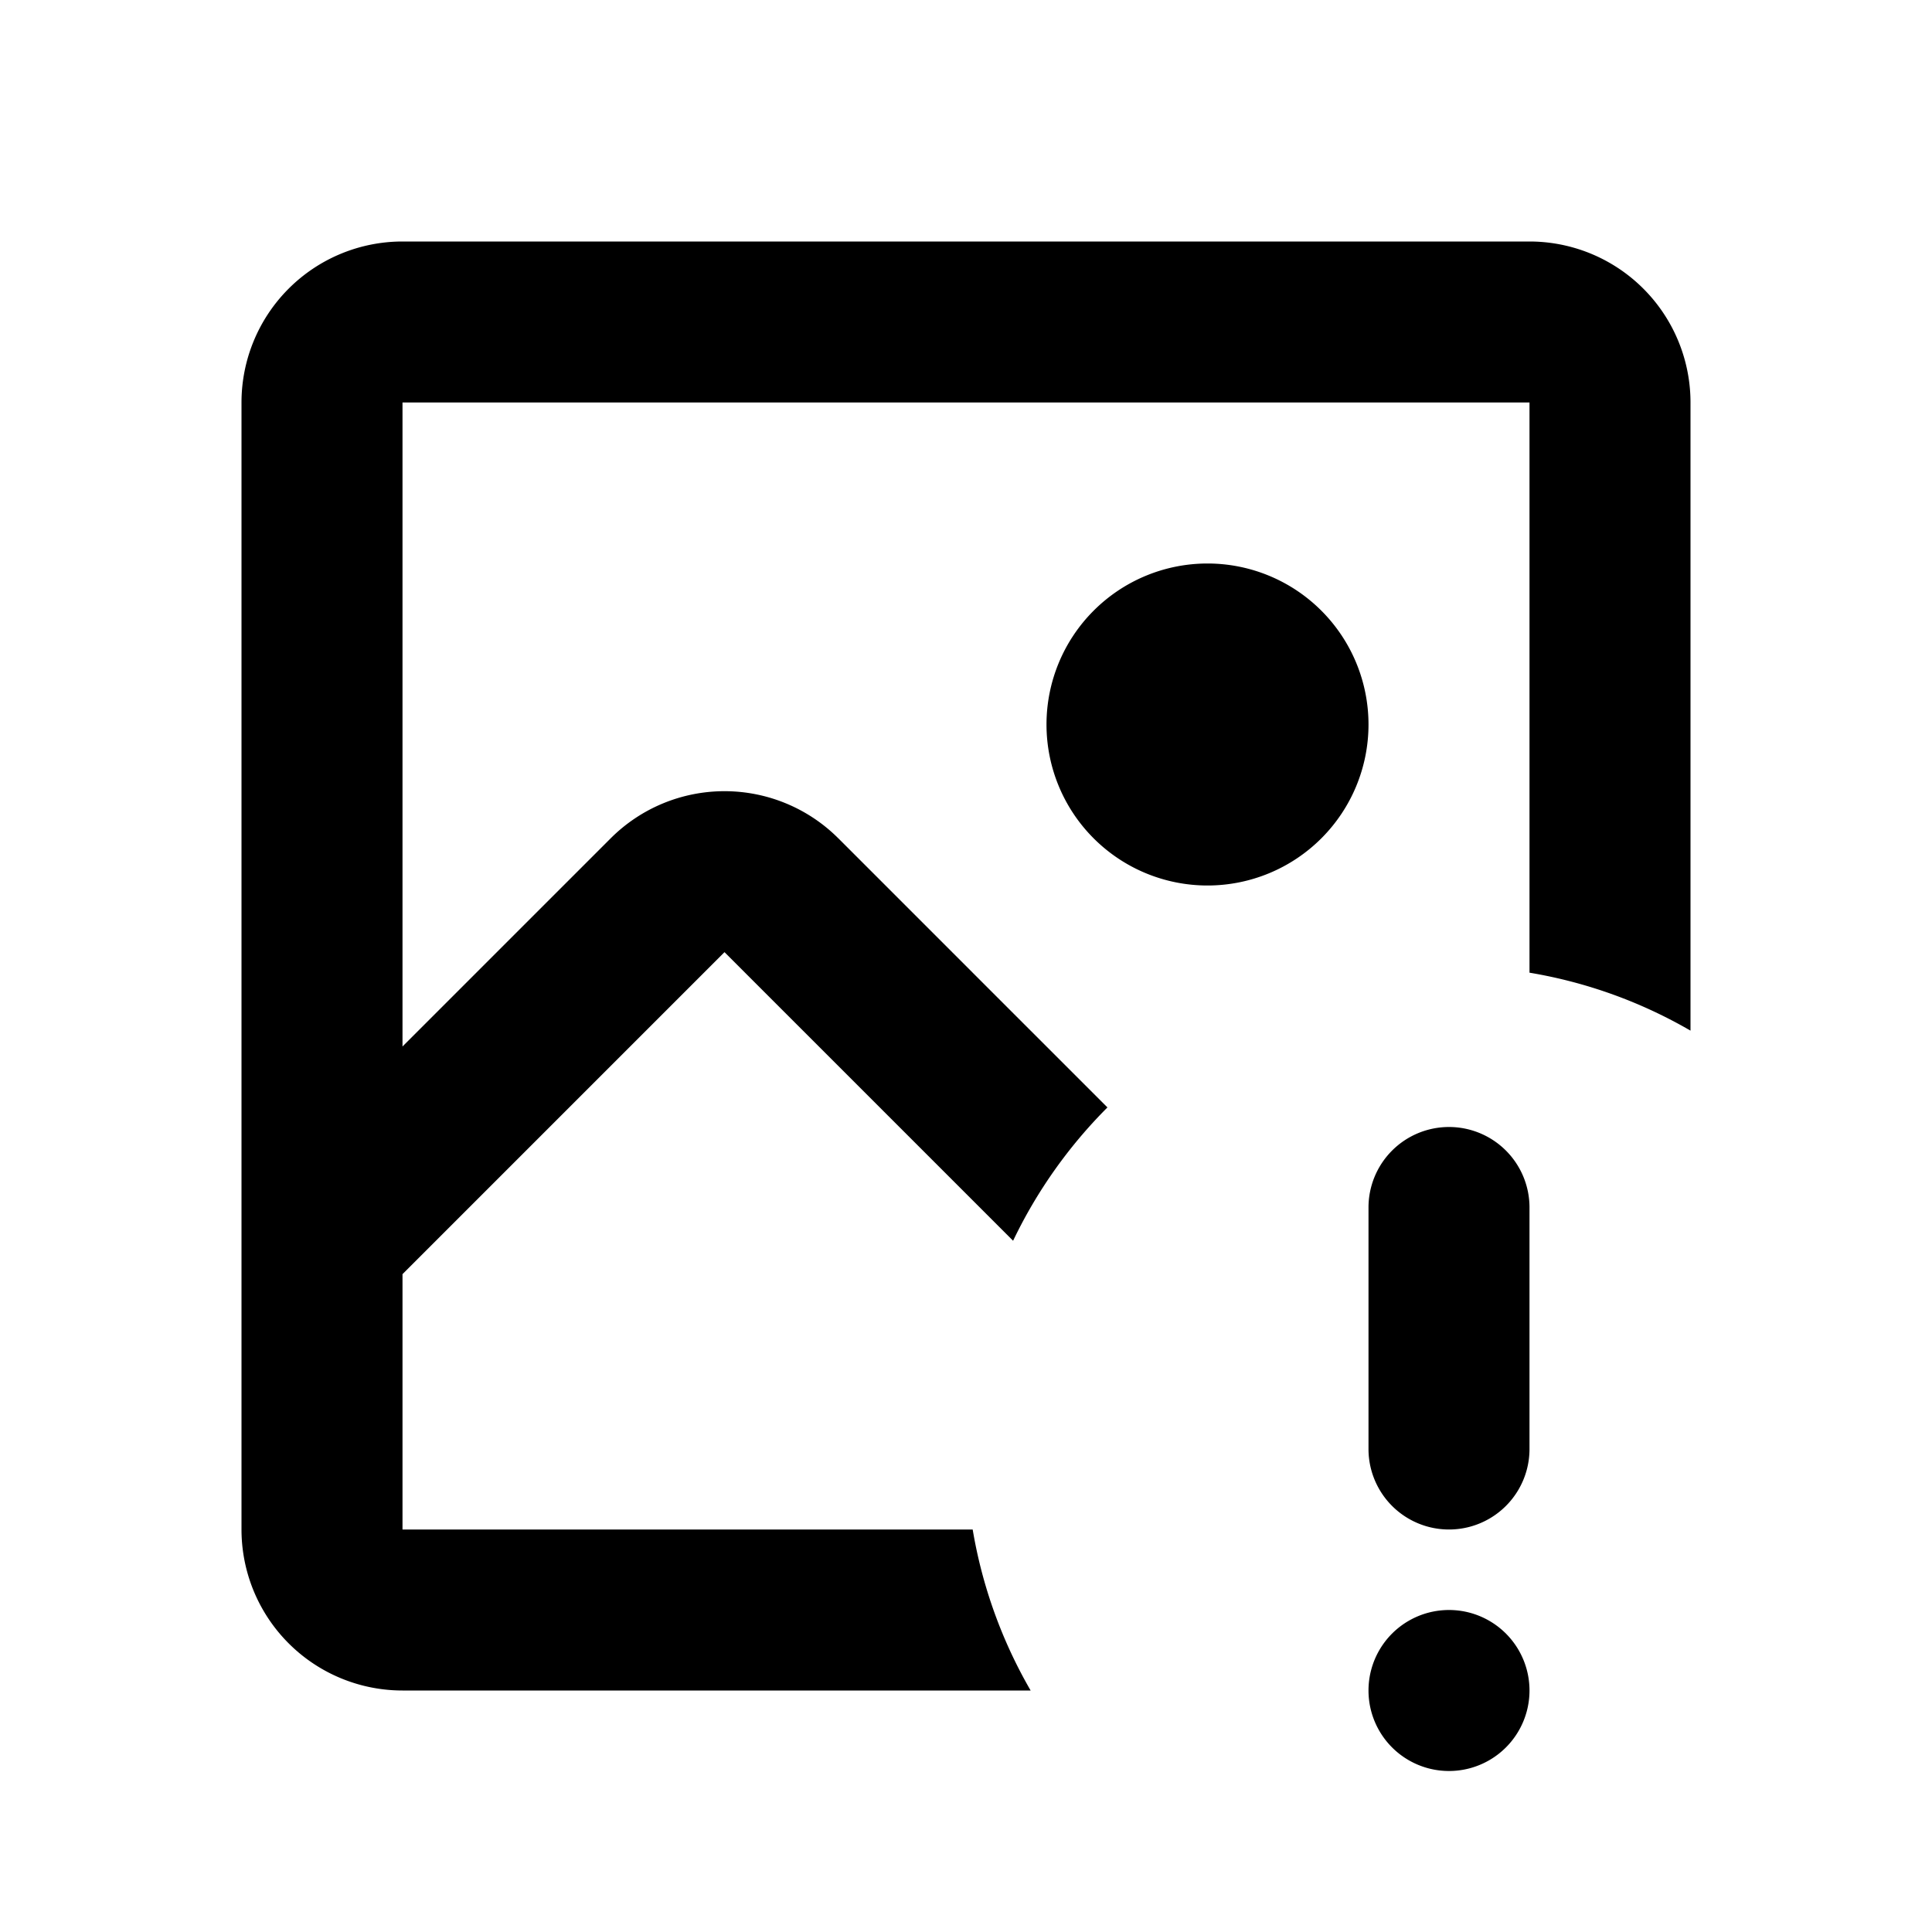 <svg xmlns="http://www.w3.org/2000/svg" width="24" height="24" fill="black" viewBox="0 0 24 24">
  <path d="M5 3a2 2 0 0 0-2 2v14a2 2 0 0 0 2 2h7.803a5.958 5.958 0 0 1-.72-2H5v-3.172l4-4 3.585 3.585a6.015 6.015 0 0 1 1.172-1.656l-3.343-3.343a2 2 0 0 0-2.828 0L5 13V5h14v7.083c.718.12 1.393.368 2 .72V5a2 2 0 0 0-2-2H5Z"/>
  <path d="M17 9a2 2 0 1 1-4 0 2 2 0 0 1 4 0Zm1 5a1 1 0 0 1 1 1v3a1 1 0 1 1-2 0v-3a1 1 0 0 1 1-1Zm-1 7a1 1 0 1 1 2 0 1 1 0 0 1-2 0Z"/>
</svg>
